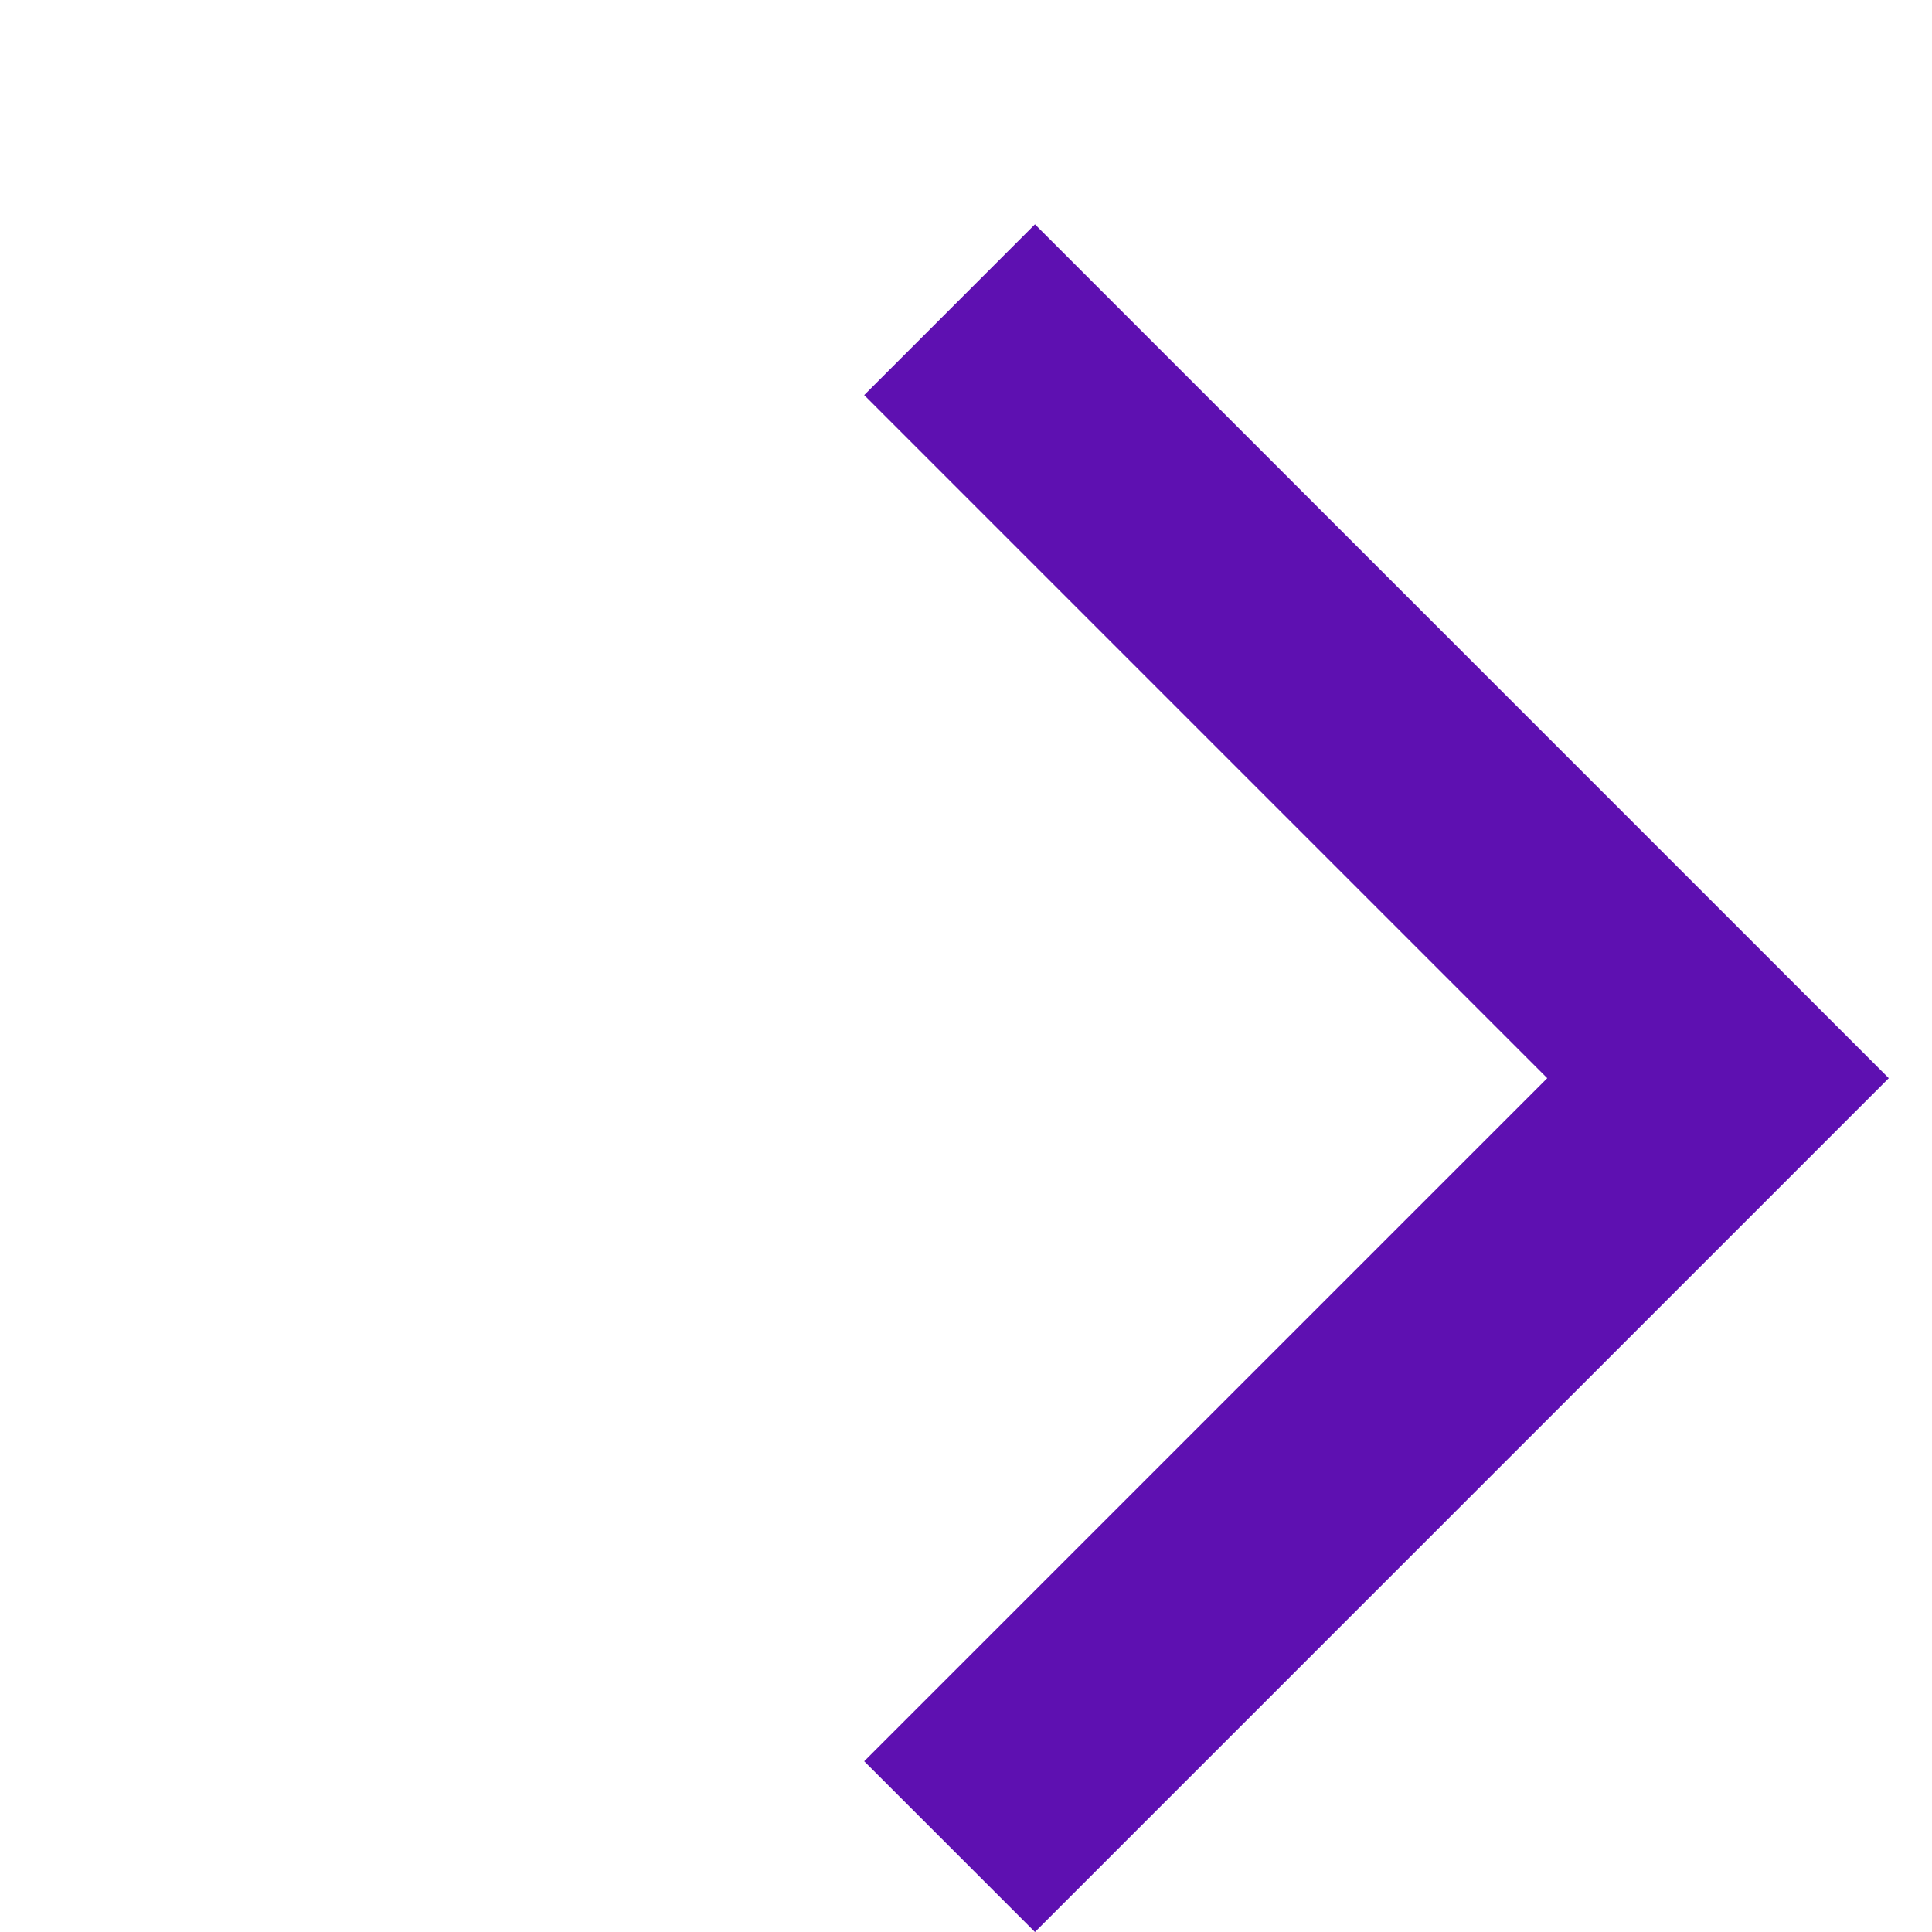 <svg xmlns="http://www.w3.org/2000/svg" xmlns:xlink="http://www.w3.org/1999/xlink" width="32" height="32" viewBox="0 0 32 32">
    <defs>
        <path id="prefix__a" d="M24.142 24.142h-20v-4h16v-16h4v20z"/>
    </defs>
    <g fill="none" fill-rule="evenodd" transform="rotate(-90 17.5 14.5)">
        <mask id="prefix__b" fill="#fff">
            <use xlink:href="#prefix__a"/>
        </mask>
        <use fill="#5e10b1" transform="rotate(45 14.142 14.142)" xlink:href="#prefix__a"/>
    </g>
</svg>
